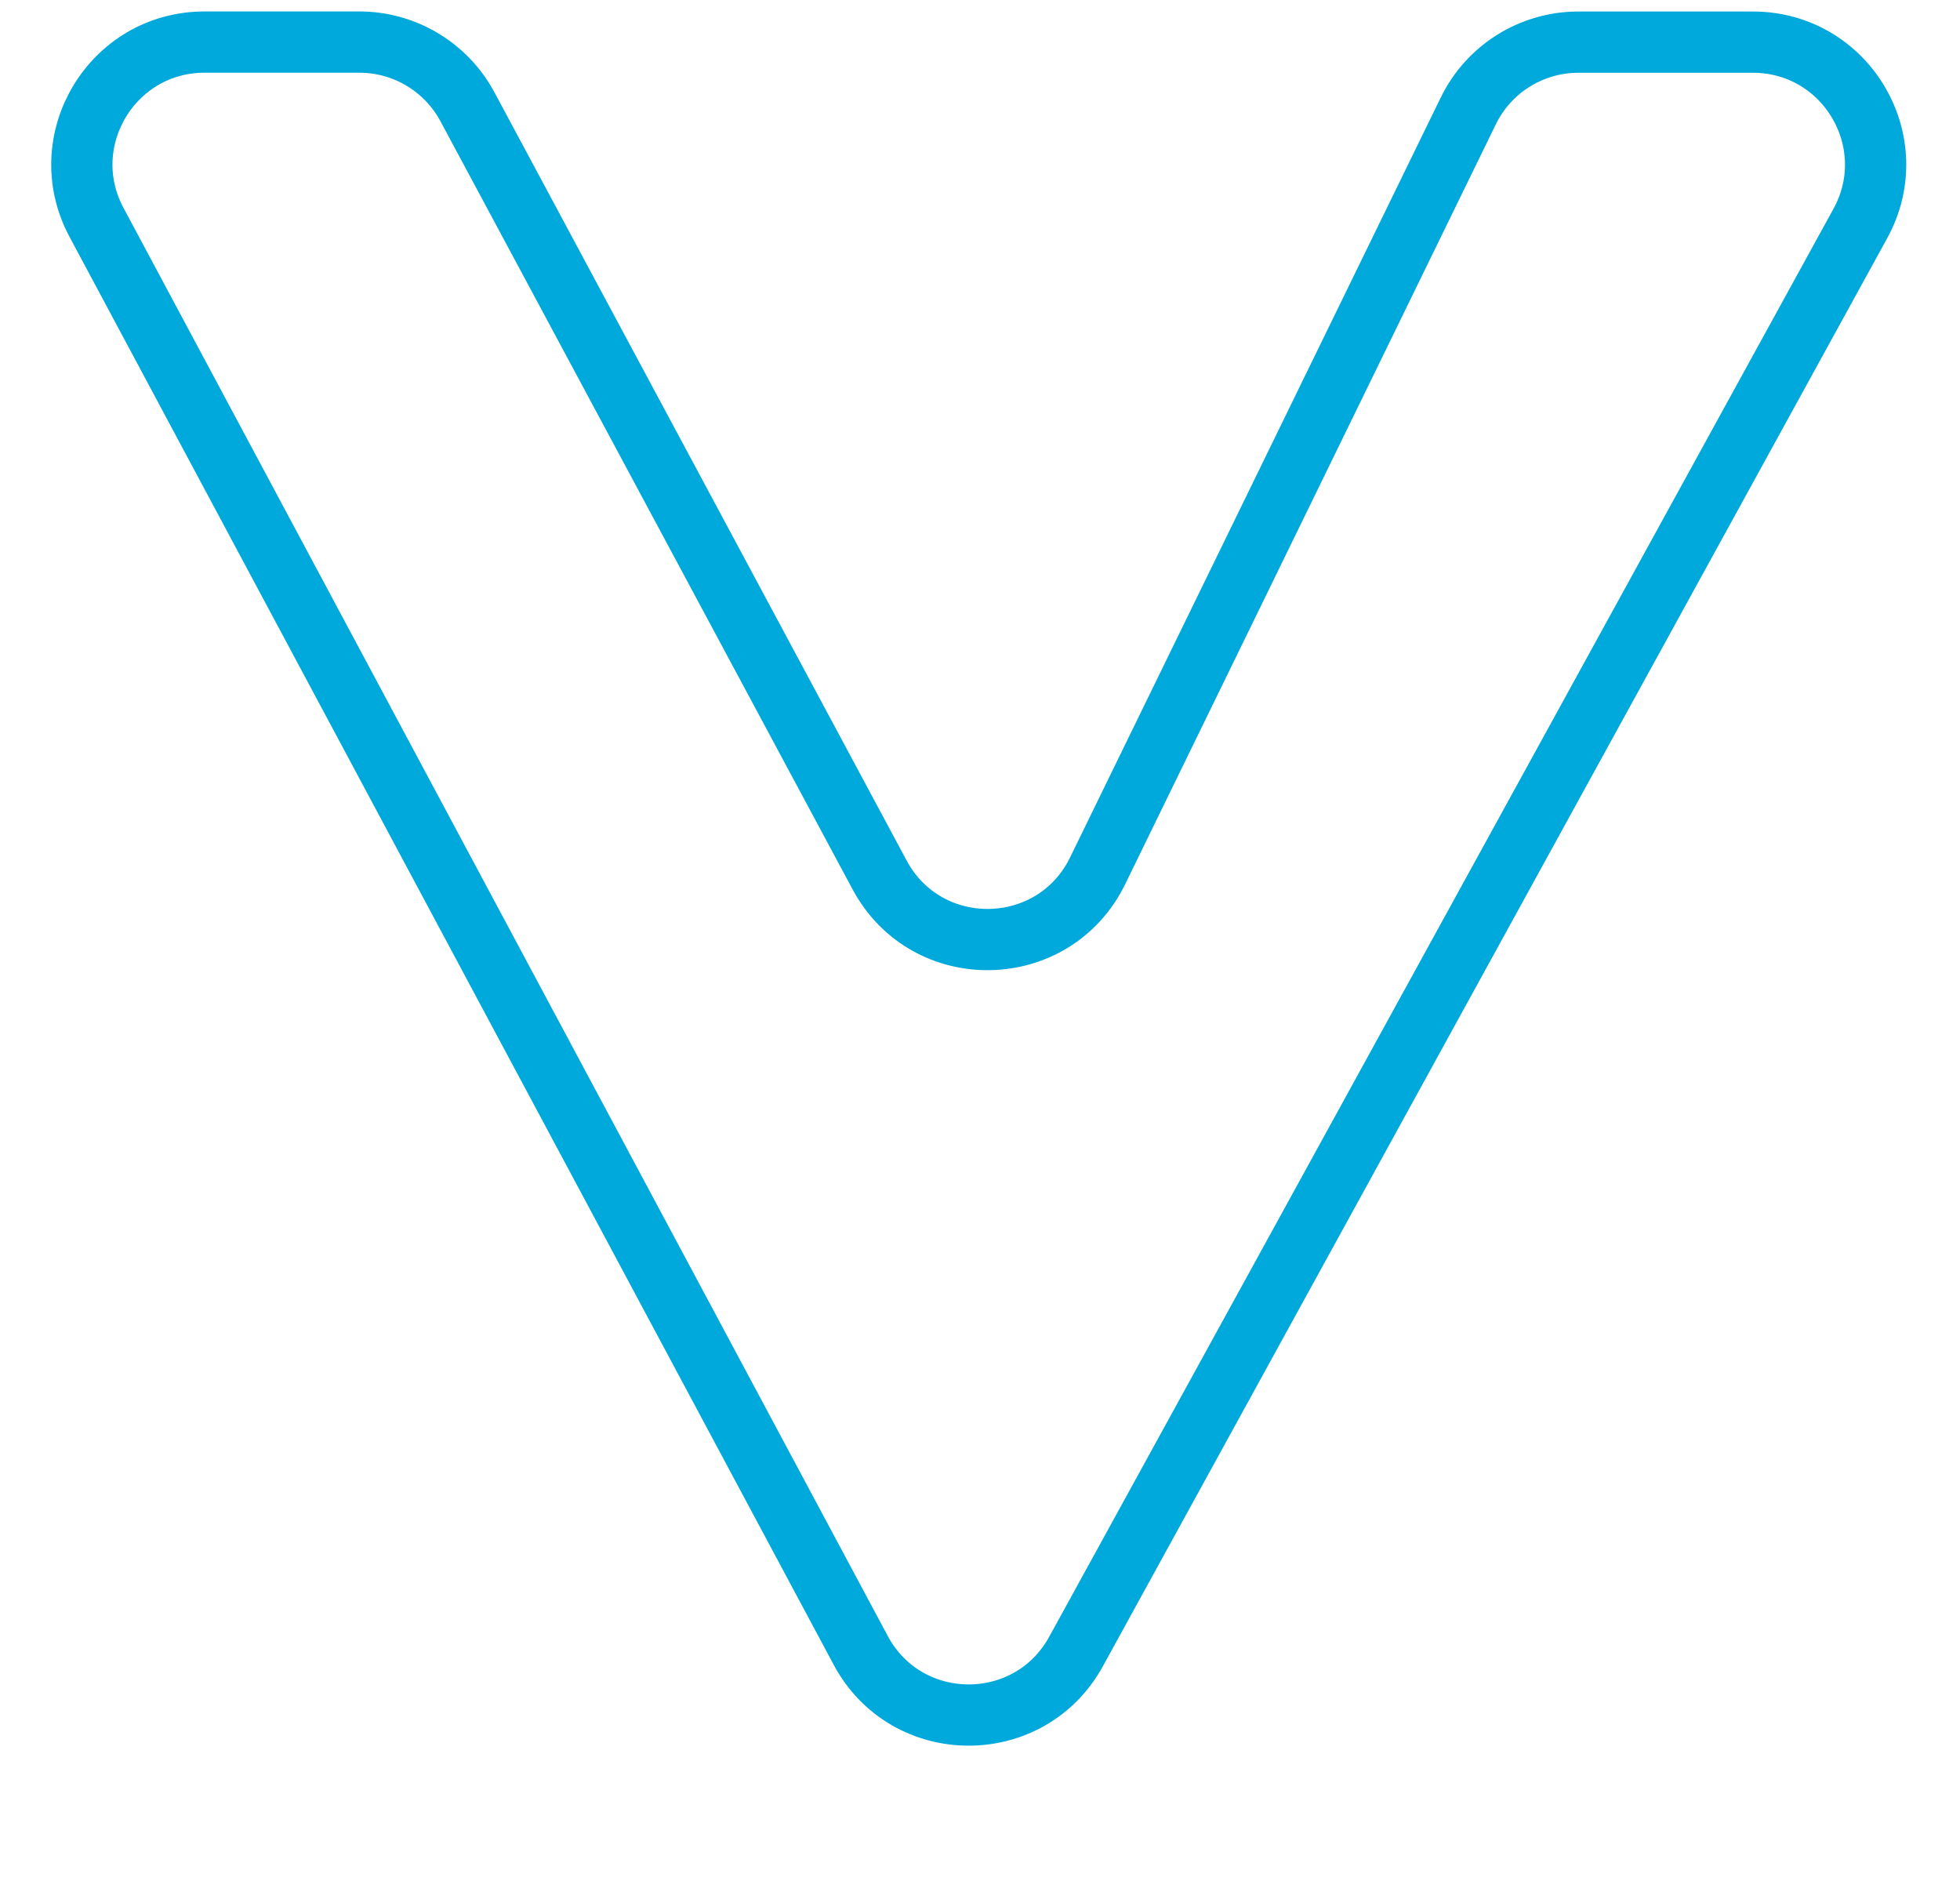 <svg width="32" height="31" viewBox="0 0 32 31" fill="none" xmlns="http://www.w3.org/2000/svg">
<path d="M25.769 0.688L28.619 0.688C30.14 0.688 31.105 2.317 30.372 3.65L17.568 26.961C16.804 28.353 14.801 28.342 14.052 26.942L1.576 3.631C0.862 2.299 1.828 0.687 3.339 0.687L5.868 0.687C6.605 0.687 7.282 1.093 7.631 1.742L14.361 14.284C15.132 15.721 17.206 15.681 17.921 14.215L23.972 1.811C24.307 1.123 25.005 0.688 25.769 0.688Z" stroke="#00A9DC"/>
</svg>
